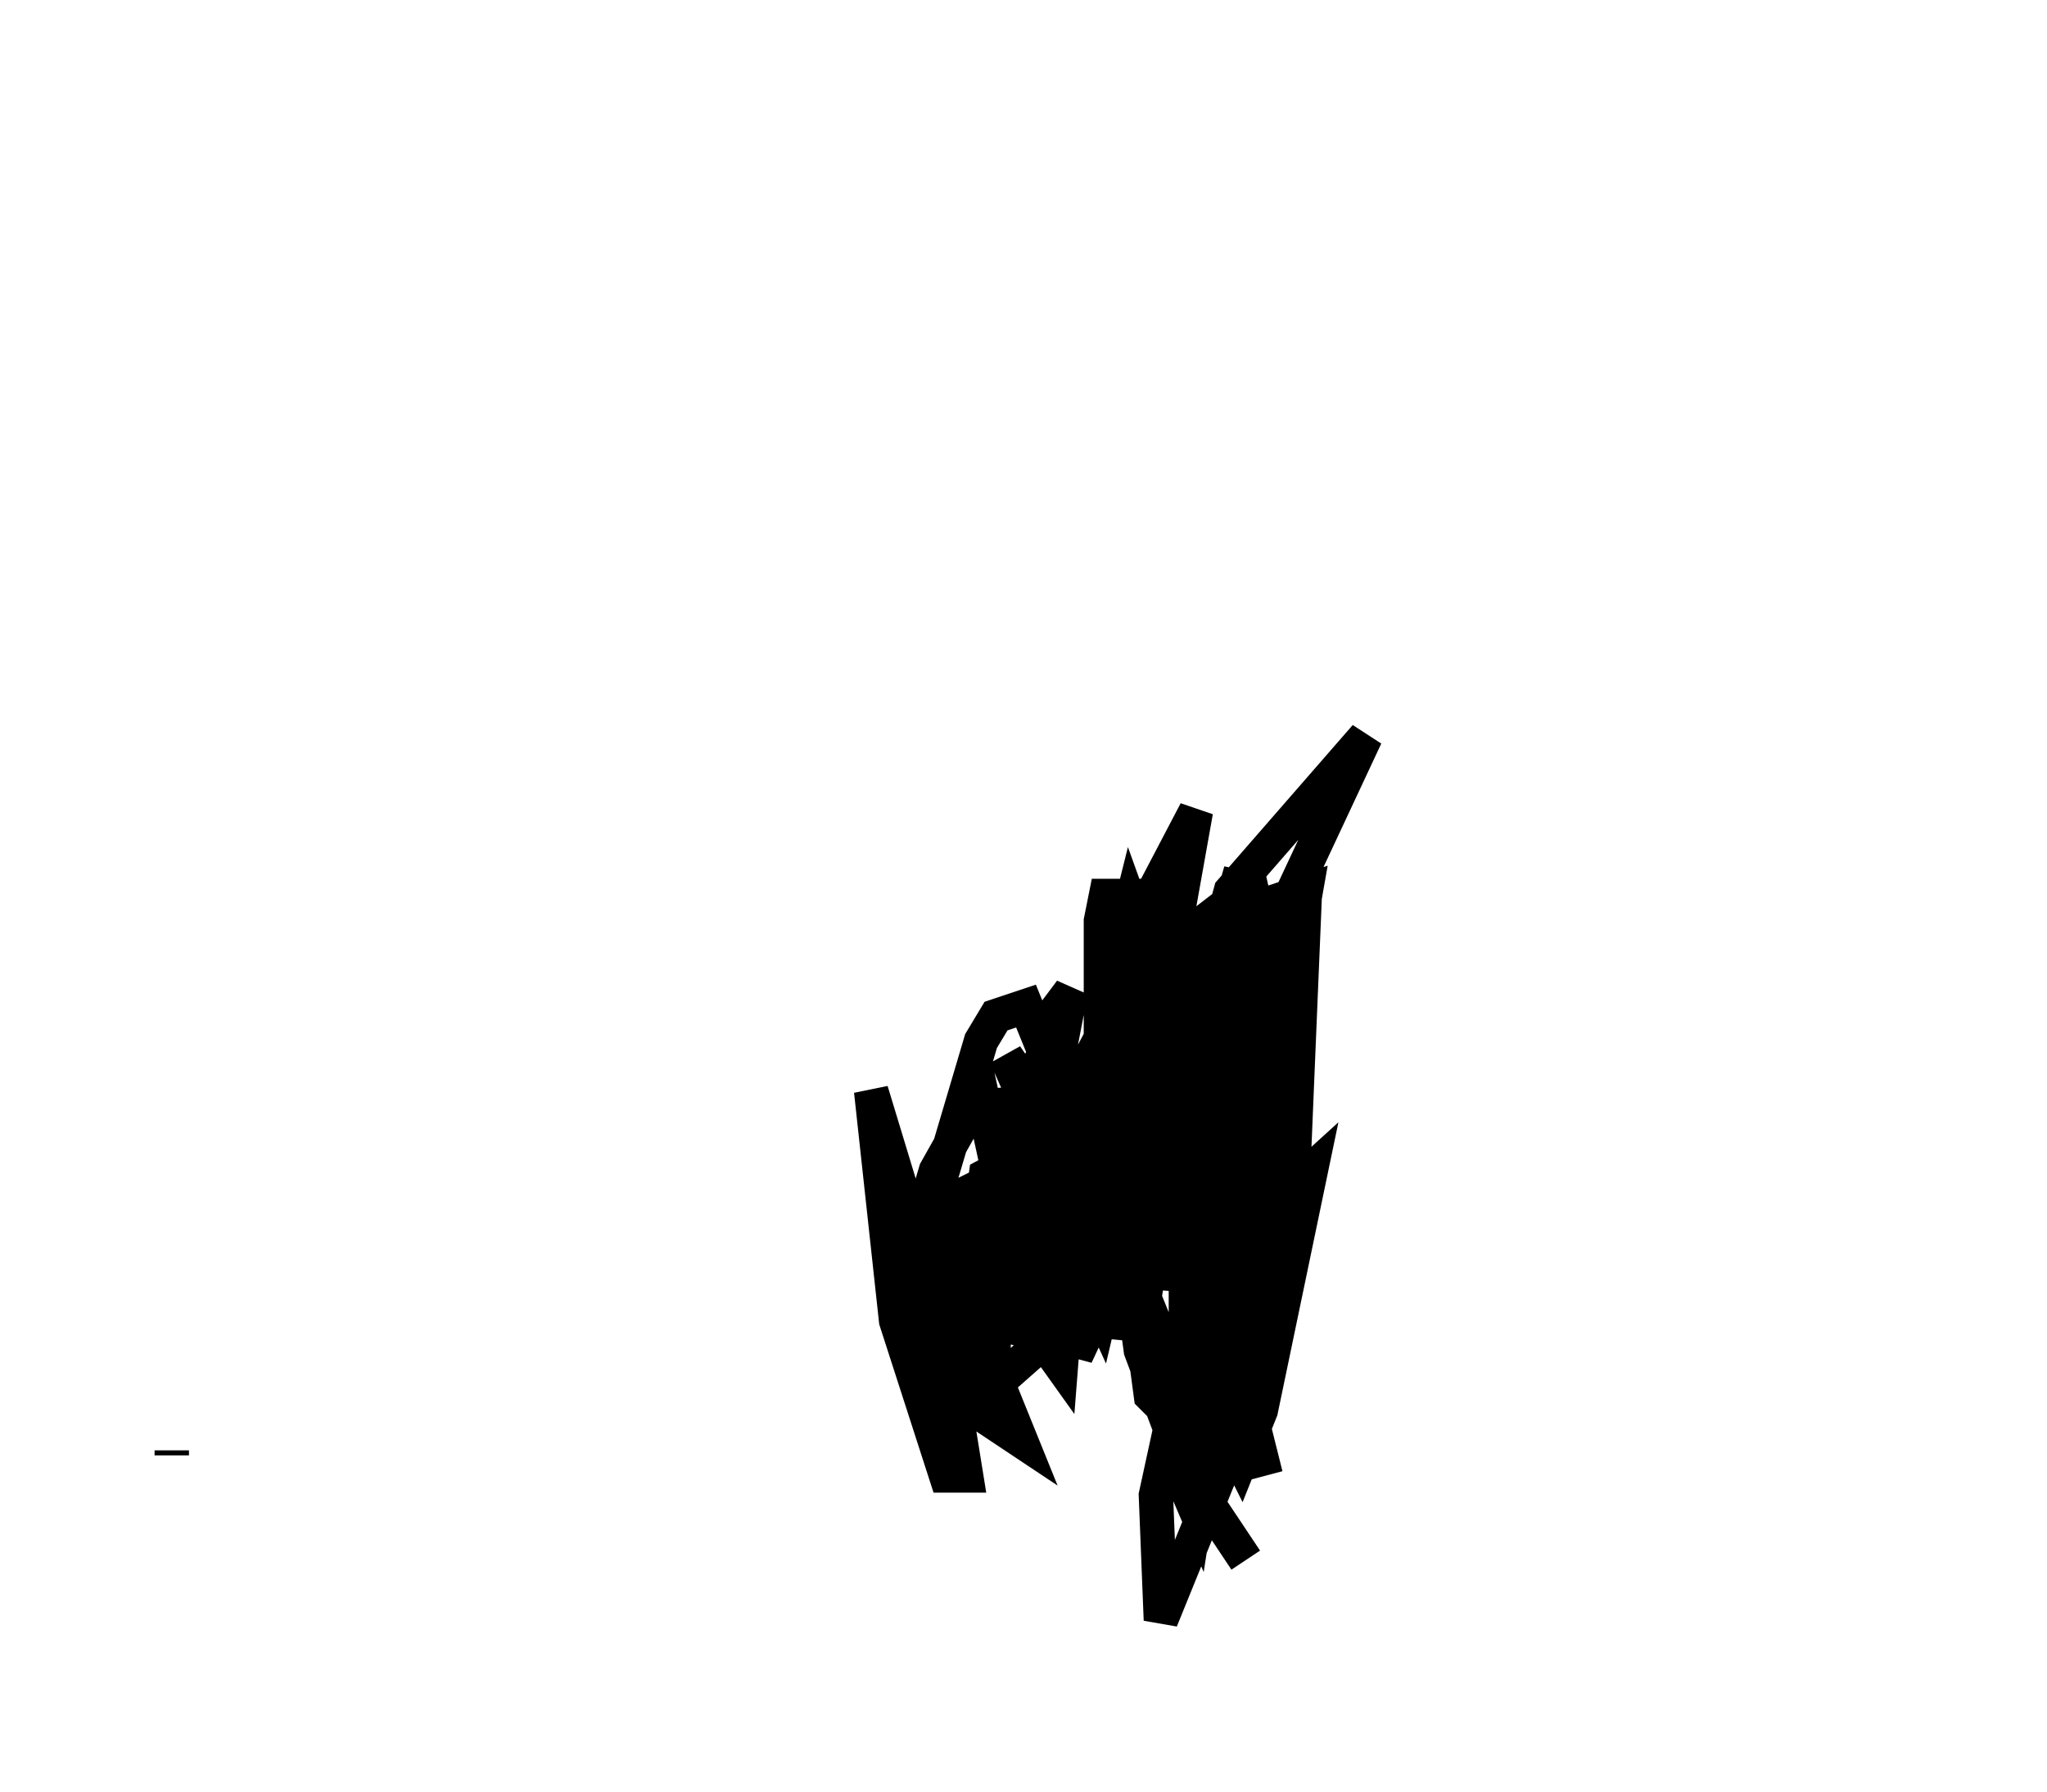 <?xml version="1.0" encoding="utf-8" ?>
<svg baseProfile="full" height="52.123" version="1.1" width="59.531" xmlns="http://www.w3.org/2000/svg" xmlns:ev="http://www.w3.org/2001/xml-events" xmlns:xlink="http://www.w3.org/1999/xlink"><defs /><rect fill="white" height="52.123" width="59.531" x="0" y="0" /><path d="M34.341, 44.073 m0.0, -0.145 m1.888, 1.453 l-1.743, -2.615 -1.307, -3.486 l-1.162, -8.57 0.0, -3.922 l0.145, -0.726 1.017, 0.0 l1.017, 0.872 1.162, 5.81 l0.291, 9.732 -1.888, 4.648 l-0.145, -3.631 1.453, -6.682 l1.017, -2.76 0.0, 1.453 l-1.307, 8.425 -0.436, -1.017 l0.581, -3.922 1.598, -3.486 l1.598, -1.453 -1.453, 6.972 l-0.581, 1.453 -0.291, -0.581 l0.0, -7.117 0.872, -7.698 l-0.291, -1.307 -1.888, 1.453 l-1.162, 2.324 -1.598, 4.939 l-0.436, 4.939 8.425, -18.011 l-3.922, 4.503 -3.05, 11.184 l-0.145, -1.307 2.179, -12.201 l-1.598, 3.05 -1.453, 7.553 l0.436, 4.648 3.922, -13.508 l-1.017, 7.989 0.291, 4.939 l0.726, -6.536 1.888, -6.391 l-0.436, 10.458 -0.872, 2.324 l-1.017, 0.0 -1.598, -1.162 l-1.017, -2.034 -0.581, -4.648 l0.291, -3.341 0.145, -0.581 l1.307, 3.631 1.017, 7.263 l1.598, 5.665 -0.436, -1.743 l-0.145, -5.374 1.743, -9.877 l-0.872, 0.291 -2.324, 9.006 l0.0, 7.408 1.162, -10.603 l0.436, -2.179 0.436, 0.872 l-0.436, 9.296 -1.162, -0.581 l-0.726, -2.905 0.436, -5.81 l0.872, 9.732 -0.145, 0.726 l-1.162, -2.469 0.0, -5.955 l0.291, -2.324 0.291, 2.76 l-0.291, 7.844 -0.145, 0.726 l-1.162, -1.162 -0.291, -2.179 l1.307, -8.57 1.307, -2.469 l0.581, 3.196 0.0, 5.229 l-1.307, 5.084 -0.872, -0.872 l-4.358, -10.749 -0.872, 0.291 l-0.436, 0.726 -1.162, 3.922 l0.0, 4.212 0.726, 4.503 l-0.581, 0.0 -1.453, -4.503 l-0.726, -6.682 2.469, 8.134 l0.726, -0.581 3.486, -8.279 l-0.581, 1.307 -0.581, 7.408 l-0.726, -1.017 -0.436, -2.034 l0.581, -5.084 0.436, 0.581 l1.598, 5.084 -0.726, -0.872 l-1.453, -4.358 0.872, 2.324 l0.0, 1.453 -0.581, -0.581 l0.145, -5.52 0.0, 3.922 l-0.291, 0.726 -1.453, 0.0 l-0.872, 0.872 0.0, 1.888 l0.726, 0.291 0.581, -0.145 l1.307, -1.162 0.291, -0.872 l-0.436, -1.598 -1.453, -0.145 l5.374, -1.888 -8.425, 4.212 l0.872, -0.145 4.067, 1.162 l3.922, 0.291 -3.922, -4.067 l-1.598, -2.324 3.341, 7.553 l-0.581, -2.76 0.291, -4.503 l-0.872, 2.905 -0.436, 4.067 l-0.291, 0.726 -0.581, -0.436 l-0.436, -2.034 0.291, -2.179 l2.76, -5.229 -0.145, 6.827 l-0.581, 2.469 -1.453, -3.196 l-0.145, -2.324 0.726, -3.777 l-0.436, 0.581 0.145, 8.279 l-1.162, -2.179 -0.145, -3.196 l-0.291, 0.581 -0.291, 5.084 l-0.291, -0.581 0.0, -1.743 l0.581, -3.922 1.162, 4.648 l0.145, 2.469 -2.469, 2.179 l-1.453, -2.324 -0.145, -2.179 l0.726, -2.469 1.307, -2.324 l0.726, 3.341 0.0, 2.905 l0.0, 0.581 -0.581, -0.145 l-0.291, -1.017 0.436, -2.469 l-0.726, 6.536 -0.872, -5.665 l2.469, 6.101 -0.872, -0.581 l-0.145, -0.872 0.291, -4.793 l0.291, 1.743 0.581, 1.017 l1.598, 0.291 1.017, -0.436 l0.145, -0.726 m0.0, 0.0 l0.0, -3.05 -0.145, -0.872 l-0.581, -0.436 -1.307, 0.0 l-1.888, 1.017 -0.145, 1.017 l0.436, 1.743 m-23.966, 5.374 l0.0, -0.145 m49.531, -37.184 " fill="none" stroke="black" stroke-width="1" /></svg>